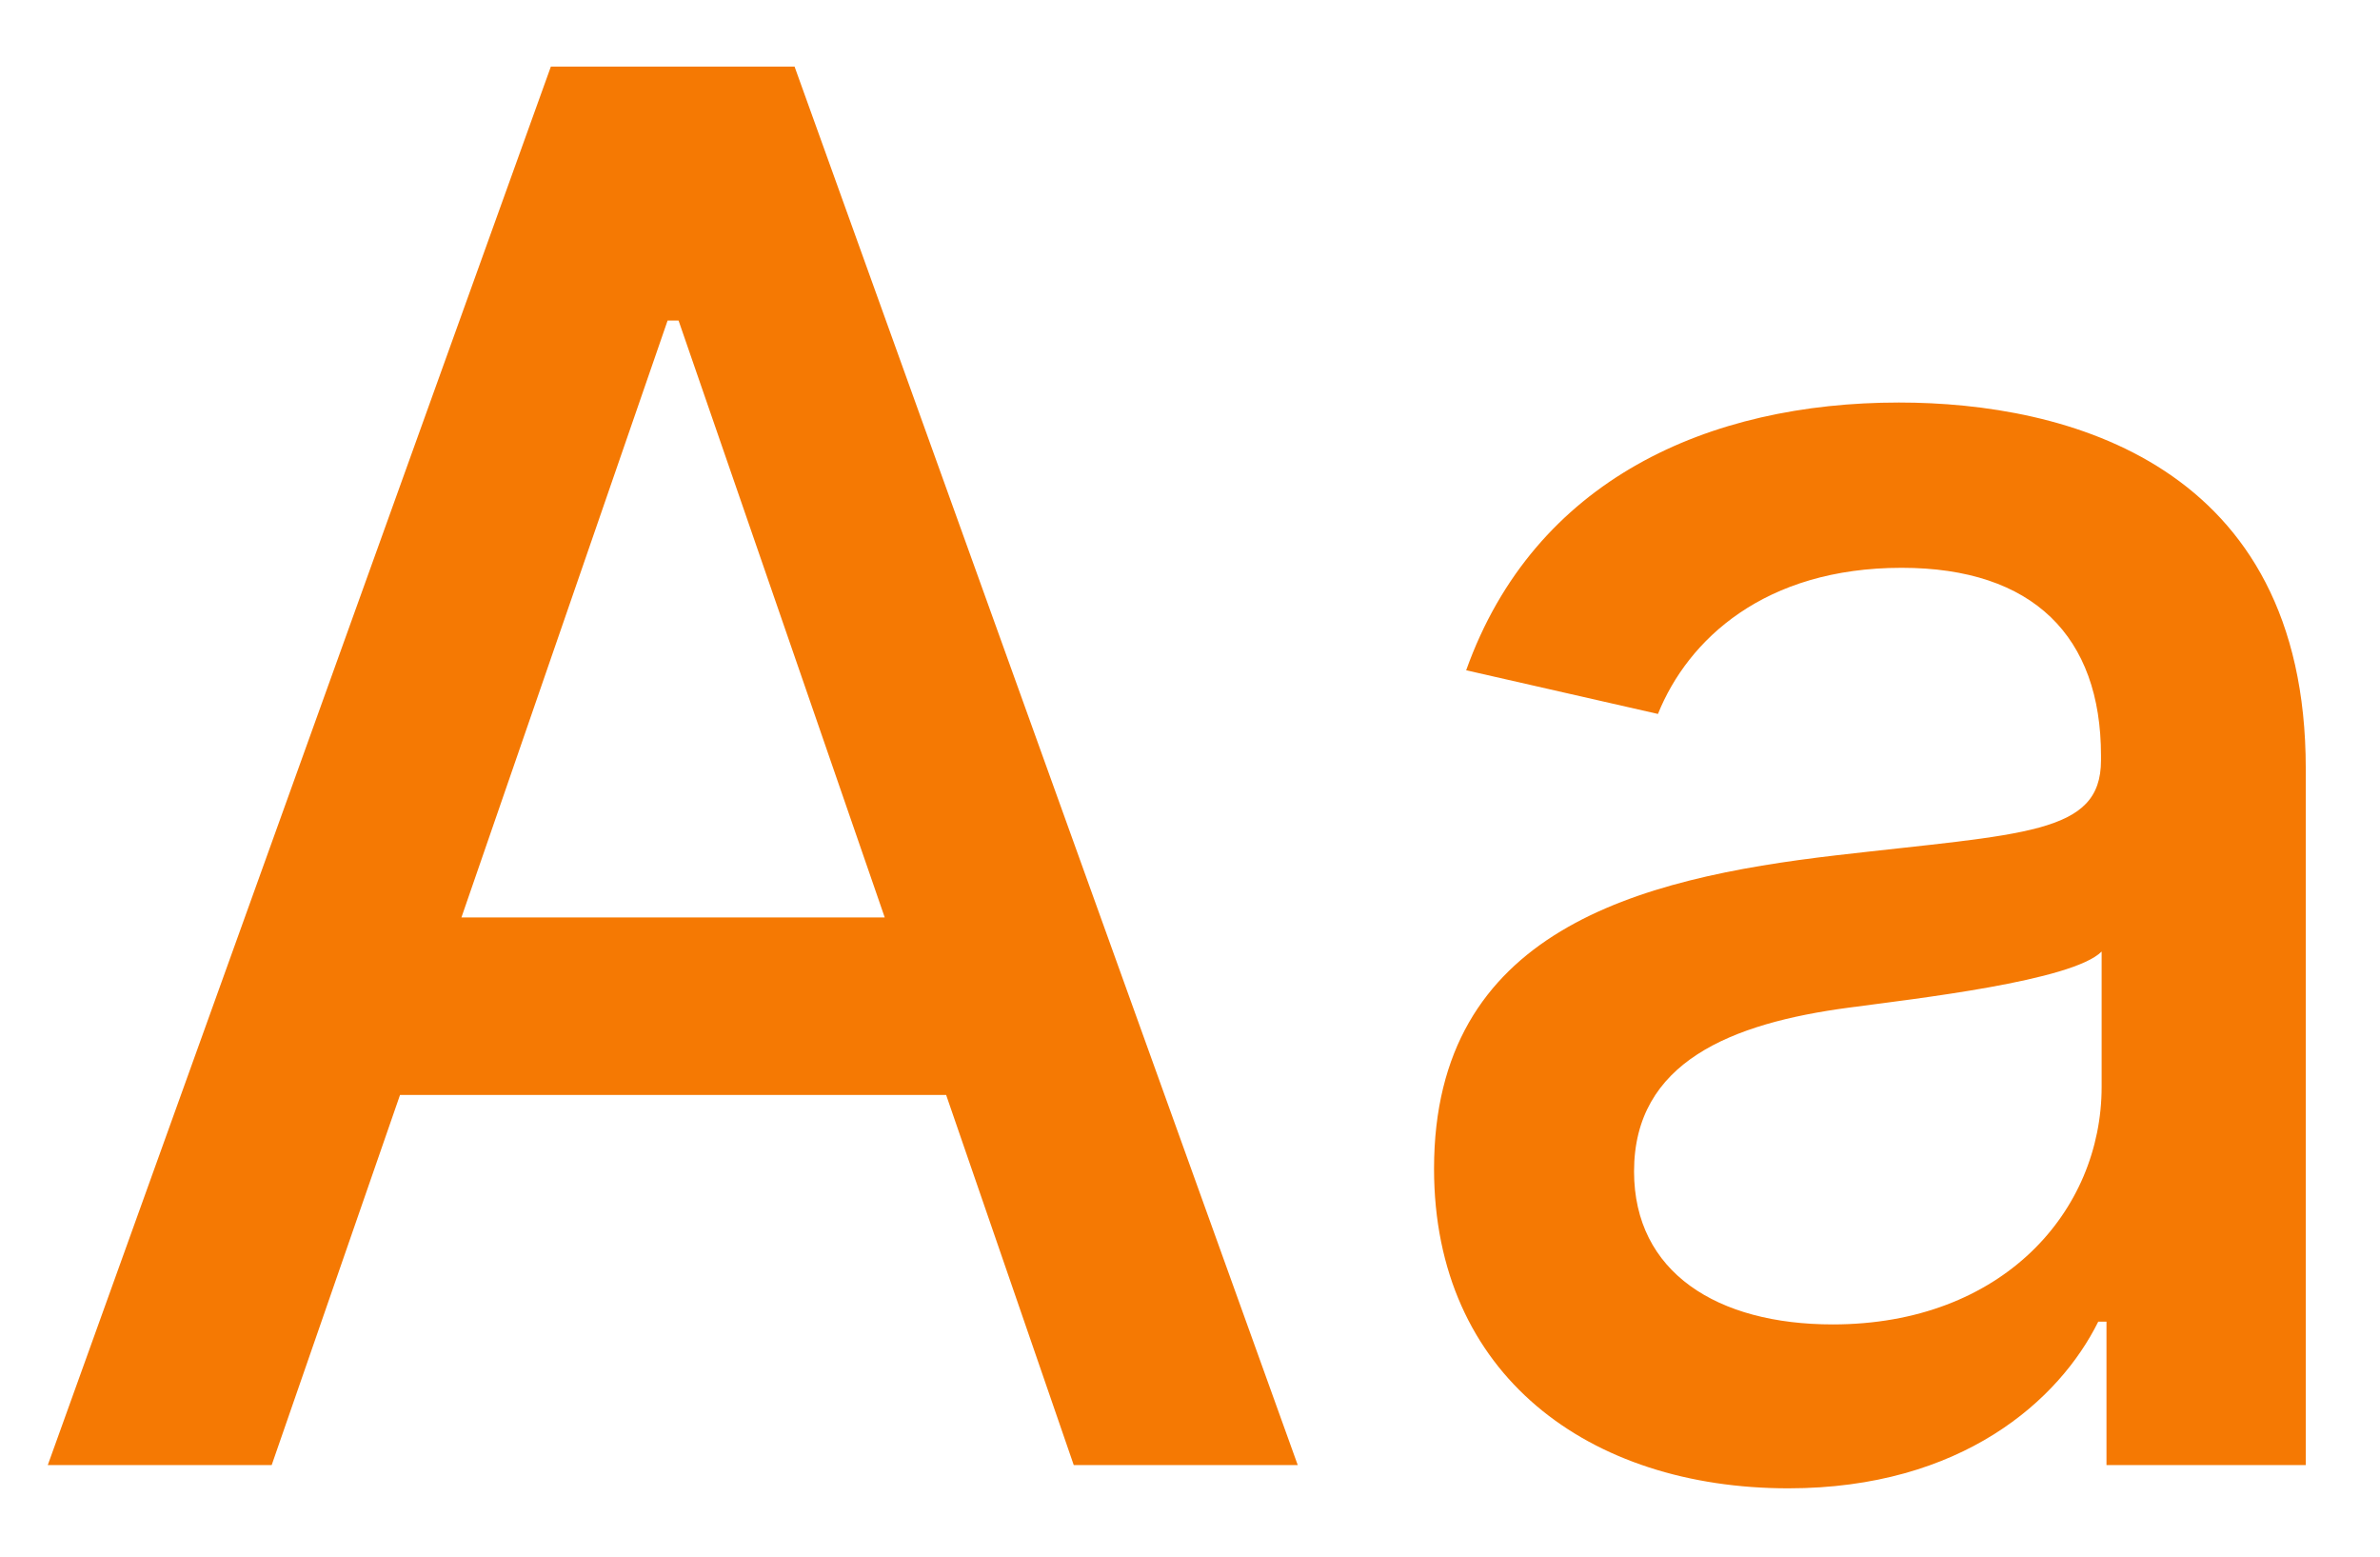 <svg width="26" height="17" viewBox="0 0 26 17" fill="none" xmlns="http://www.w3.org/2000/svg">
<path d="M2.968 16L4.37 11.958H10.336L11.73 16H14.177L8.68 0.727H6.018L0.522 16H2.968ZM5.041 10.019L7.293 3.501H7.413L9.665 10.019H5.041ZM19.537 16.254C21.431 16.254 22.497 15.291 22.922 14.434H23.012V16H25.189V8.393C25.189 5.06 22.564 4.396 20.745 4.396C18.671 4.396 16.762 5.232 16.017 7.32L18.112 7.797C18.44 6.984 19.276 6.201 20.774 6.201C22.214 6.201 22.952 6.954 22.952 8.252V8.304C22.952 9.117 22.117 9.102 20.058 9.341C17.888 9.594 15.666 10.161 15.666 12.764C15.666 15.016 17.359 16.254 19.537 16.254ZM20.021 14.464C18.761 14.464 17.851 13.897 17.851 12.793C17.851 11.6 18.91 11.175 20.2 11.004C20.924 10.907 22.639 10.713 22.959 10.392V11.869C22.959 13.226 21.878 14.464 20.021 14.464Z" fill="#F57903"/>
</svg>
